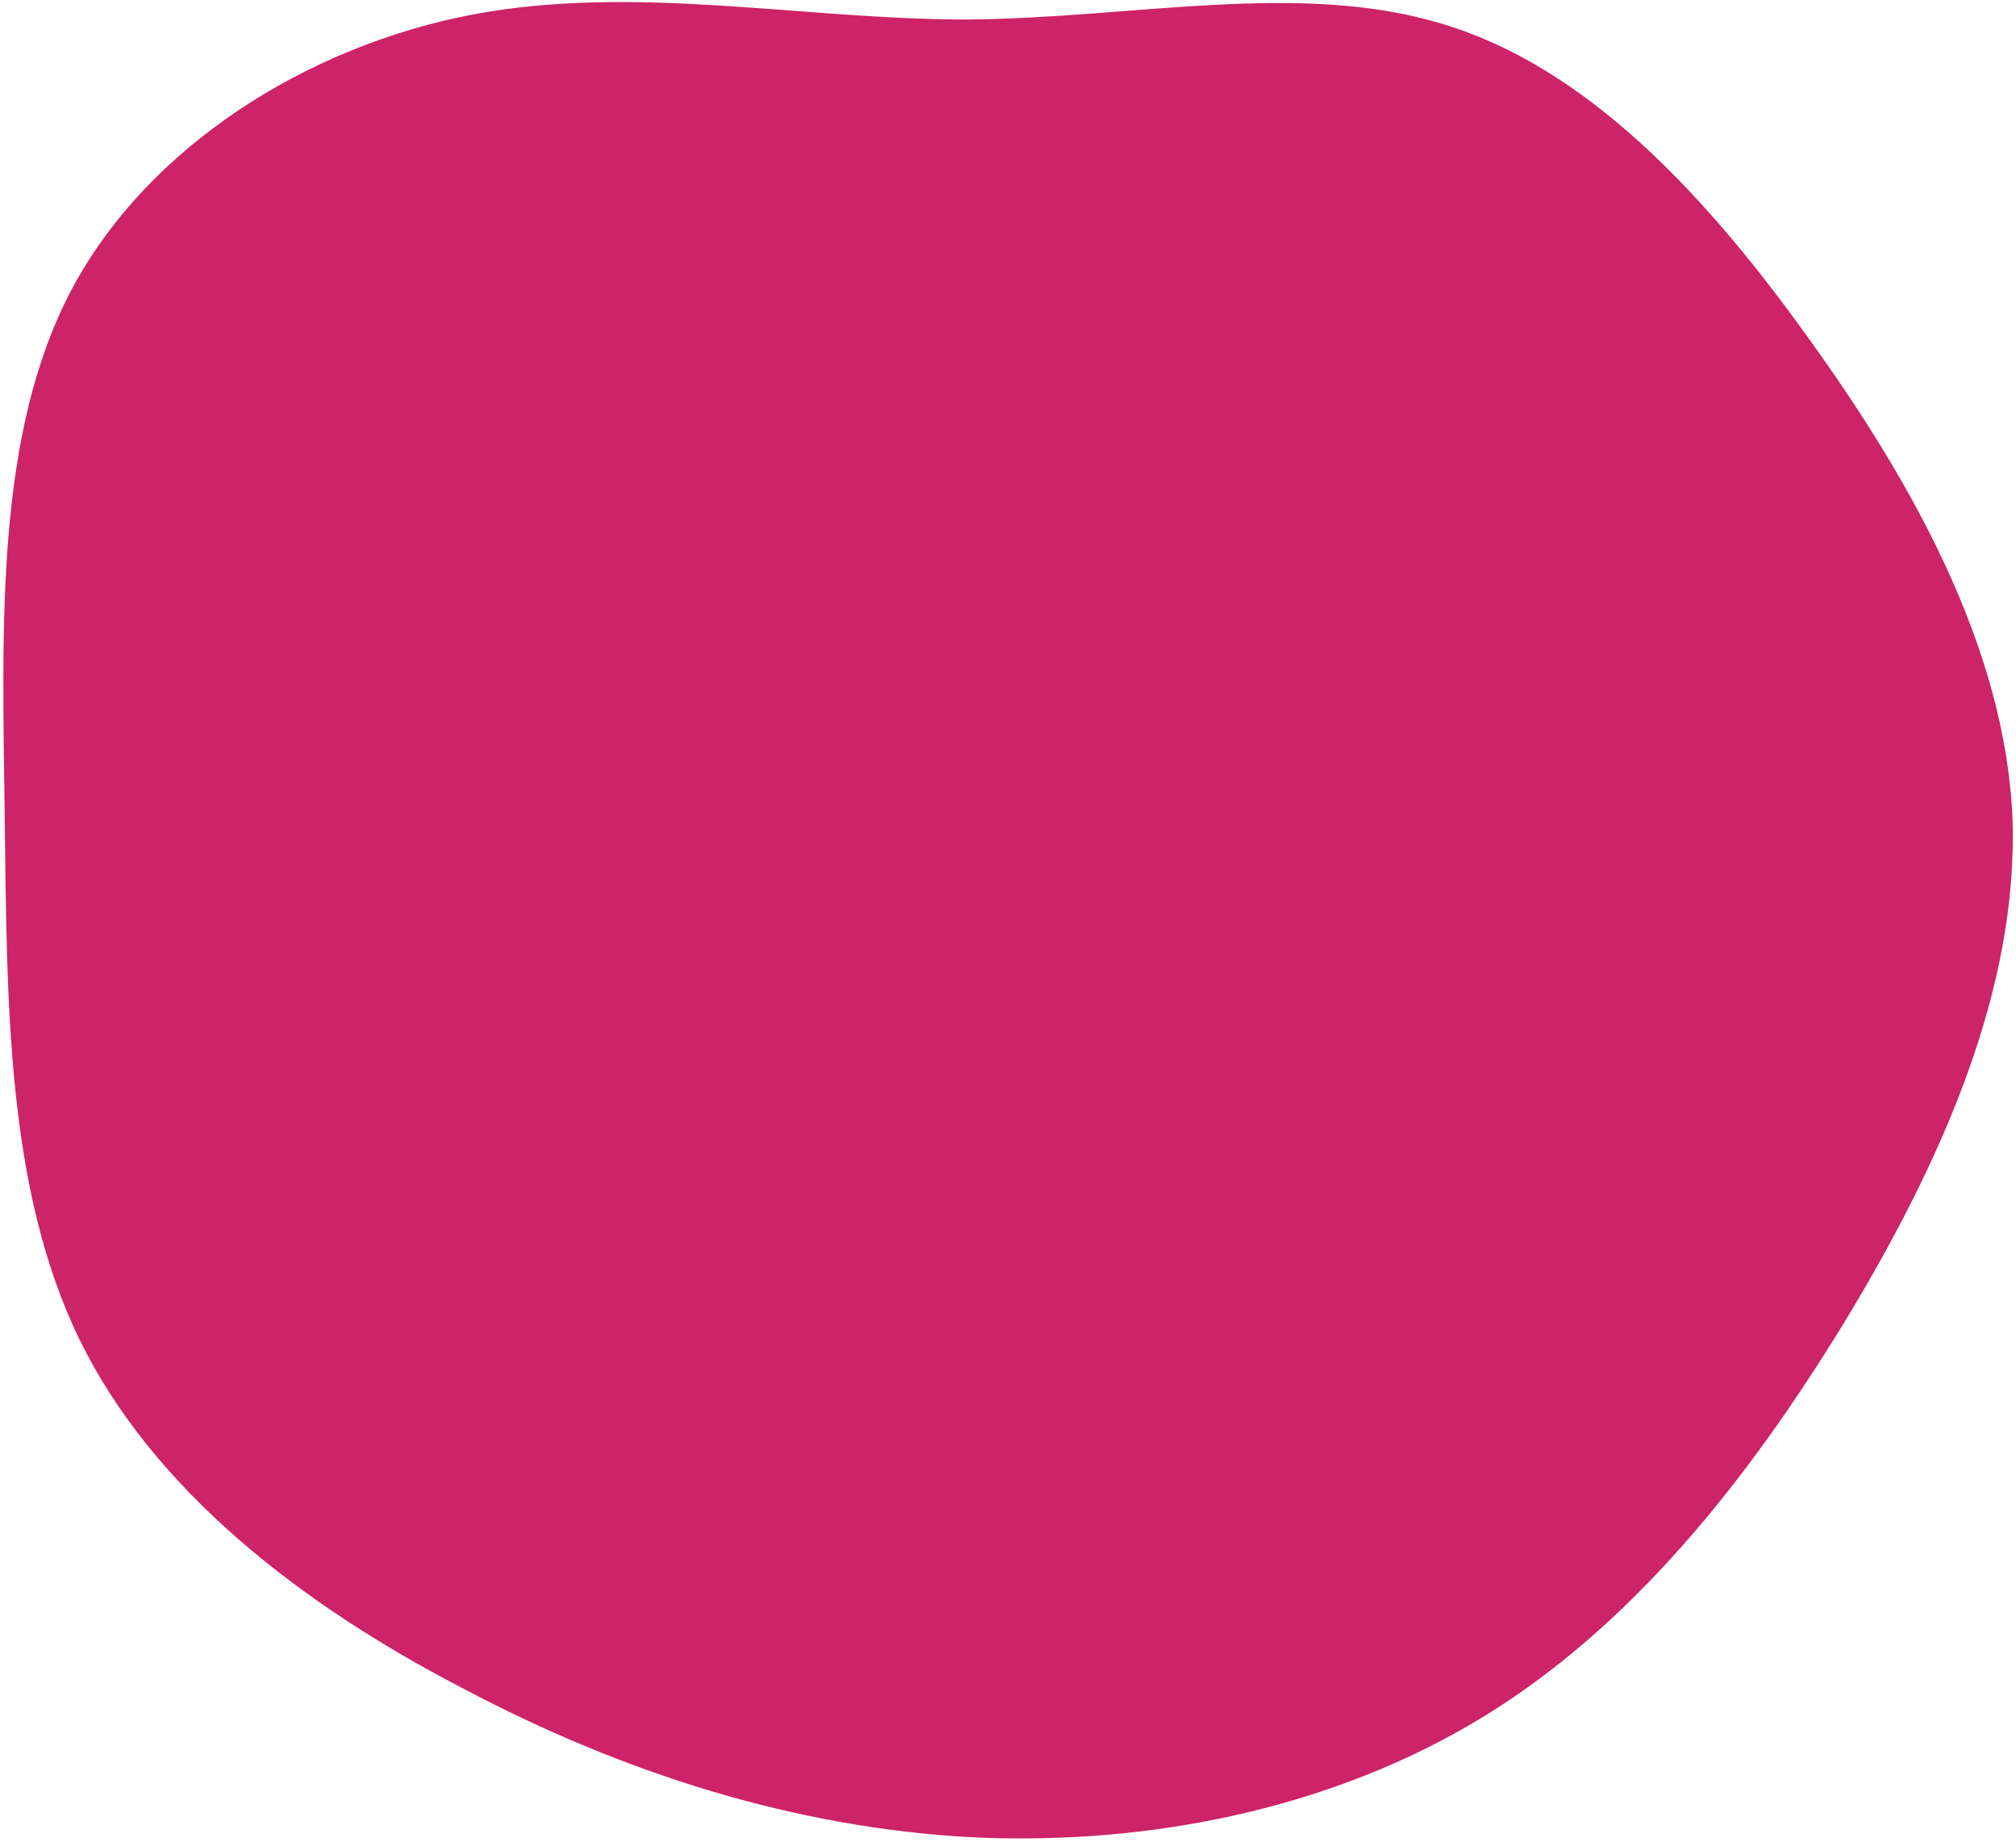 <svg width="301" height="275" viewBox="0 0 301 275" fill="none" xmlns="http://www.w3.org/2000/svg">
<path d="M215.534 3.625C236.77 10.043 254.467 28.765 270.04 50.519C285.613 72.093 299.416 96.878 300.478 122.197C301.363 147.694 289.86 173.548 275.349 197.441C260.838 221.155 243.495 242.909 221.197 256.46C198.899 270.011 171.647 275.538 145.102 274.29C118.557 272.864 92.897 264.662 69.006 252.002C44.939 239.521 22.818 222.404 11.846 199.937C0.874 177.293 1.051 149.477 0.697 121.484C0.343 93.311 -0.718 64.961 10.607 43.386C22.11 21.633 46.178 6.834 70.422 2.198C94.843 -2.438 119.619 2.911 144.394 2.911C169.346 2.733 194.121 -2.973 215.534 3.625Z" fill="#CD2368"/>
</svg>
